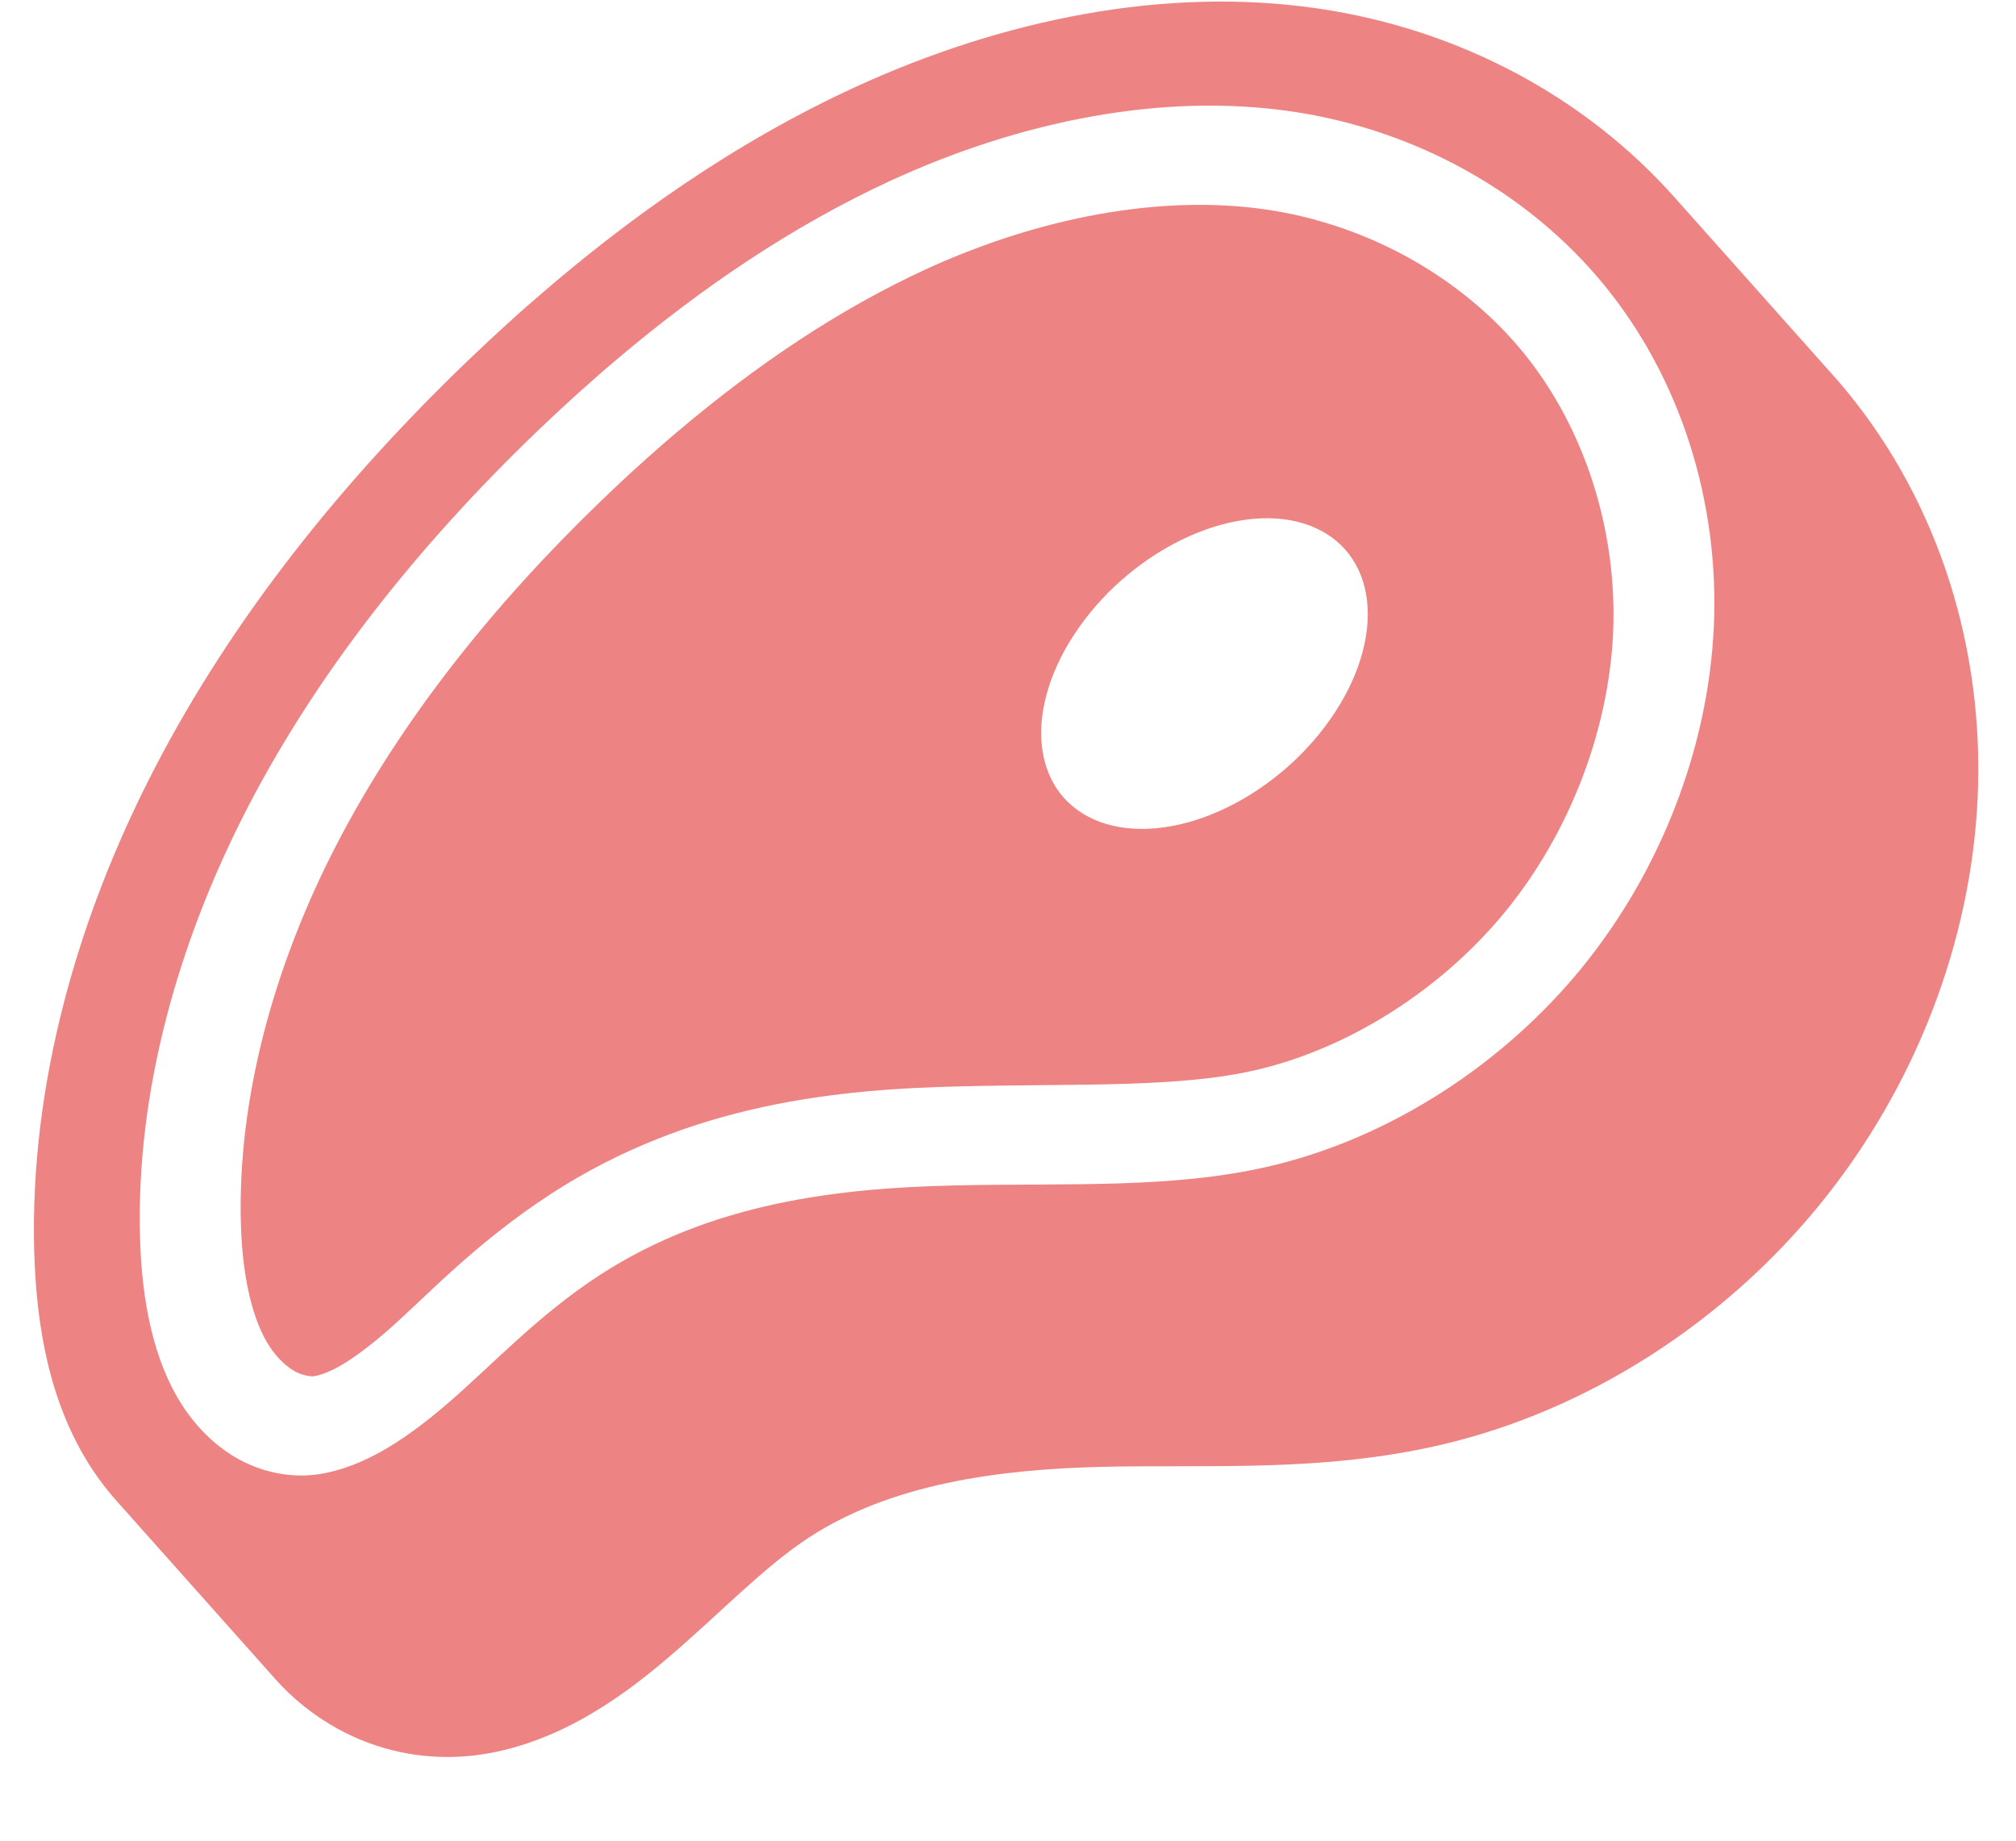 <svg width="23" height="21" viewBox="0 0 23 21" fill="none" xmlns="http://www.w3.org/2000/svg">
<path fill-rule="evenodd" clip-rule="evenodd" d="M6.028 3.479C5.954 3.544 5.879 3.61 5.807 3.677C5.639 3.829 5.474 3.984 5.311 4.14C3.912 5.488 2.666 7.029 1.77 8.754C0.873 10.481 0.341 12.389 0.39 14.265C0.413 15.111 0.557 16.01 1.053 16.764C1.139 16.894 1.235 17.018 1.34 17.135L3.115 19.127L3.132 19.147C3.336 19.376 3.58 19.575 3.863 19.729C4.287 19.96 4.79 20.081 5.324 20.036C5.786 19.997 6.221 19.839 6.607 19.63C6.991 19.422 7.325 19.167 7.626 18.909C8.228 18.395 8.716 17.875 9.234 17.538C10.159 16.937 11.358 16.764 12.567 16.735C13.782 16.706 15.087 16.802 16.456 16.48C18.122 16.088 19.667 15.087 20.764 13.739C21.86 12.392 22.486 10.737 22.562 9.11C22.642 7.401 22.116 5.747 21.085 4.483C21.026 4.41 20.965 4.339 20.902 4.269L19.11 2.258C18.087 1.105 16.648 0.336 15.051 0.099C13.289 -0.162 11.427 0.226 9.756 0.994C8.388 1.623 7.148 2.495 6.029 3.479L6.028 3.479ZM6.807 4.298C6.886 4.228 6.966 4.16 7.047 4.092C8.012 3.276 9.054 2.571 10.166 2.059C11.644 1.38 13.267 1.053 14.746 1.273C16.157 1.482 17.445 2.201 18.308 3.26C19.171 4.318 19.62 5.728 19.552 7.16C19.488 8.523 18.955 9.924 18.05 11.037C17.145 12.149 15.851 12.984 14.495 13.303C13.371 13.568 12.156 13.494 10.865 13.525C9.568 13.556 8.116 13.719 6.844 14.546C6.13 15.009 5.606 15.585 5.089 16.027C4.83 16.248 4.573 16.44 4.313 16.58C4.056 16.72 3.79 16.809 3.548 16.829C3.271 16.852 2.979 16.788 2.729 16.651C2.477 16.514 2.256 16.302 2.088 16.046C1.749 15.531 1.616 14.838 1.597 14.105C1.554 12.467 2.023 10.759 2.833 9.198C3.645 7.635 4.793 6.207 6.106 4.942C6.335 4.722 6.569 4.507 6.807 4.298L6.807 4.298ZM7.519 5.106C7.297 5.299 7.08 5.5 6.865 5.707C5.633 6.893 4.579 8.213 3.847 9.622C3.119 11.024 2.71 12.542 2.748 13.954C2.764 14.579 2.886 15.075 3.075 15.361C3.166 15.5 3.277 15.598 3.367 15.647C3.451 15.693 3.543 15.704 3.575 15.702C3.607 15.699 3.71 15.675 3.846 15.602C3.987 15.526 4.171 15.395 4.388 15.209C4.825 14.835 5.385 14.207 6.284 13.622C7.888 12.58 9.581 12.426 10.963 12.394C12.324 12.361 13.455 12.414 14.345 12.204C15.405 11.955 16.461 11.277 17.181 10.391C17.906 9.501 18.35 8.342 18.403 7.231C18.457 6.062 18.082 4.885 17.38 4.023C16.677 3.162 15.603 2.562 14.455 2.392C13.247 2.213 11.851 2.48 10.557 3.075C9.578 3.526 8.635 4.159 7.741 4.915C7.666 4.977 7.592 5.041 7.519 5.106L7.519 5.106ZM12.793 6.62C13.219 6.245 13.726 5.996 14.205 5.93C14.684 5.864 15.094 5.986 15.345 6.268C15.597 6.55 15.669 6.97 15.546 7.436C15.423 7.901 15.115 8.373 14.69 8.749C14.479 8.935 14.246 9.092 14.004 9.21C13.761 9.329 13.515 9.407 13.278 9.439C13.041 9.472 12.818 9.459 12.622 9.401C12.427 9.343 12.262 9.241 12.137 9.102C12.013 8.962 11.931 8.787 11.897 8.586C11.862 8.386 11.876 8.164 11.937 7.934C11.998 7.703 12.104 7.469 12.252 7.244C12.399 7.018 12.582 6.806 12.793 6.62Z" fill="#EE8383"/>
</svg>
